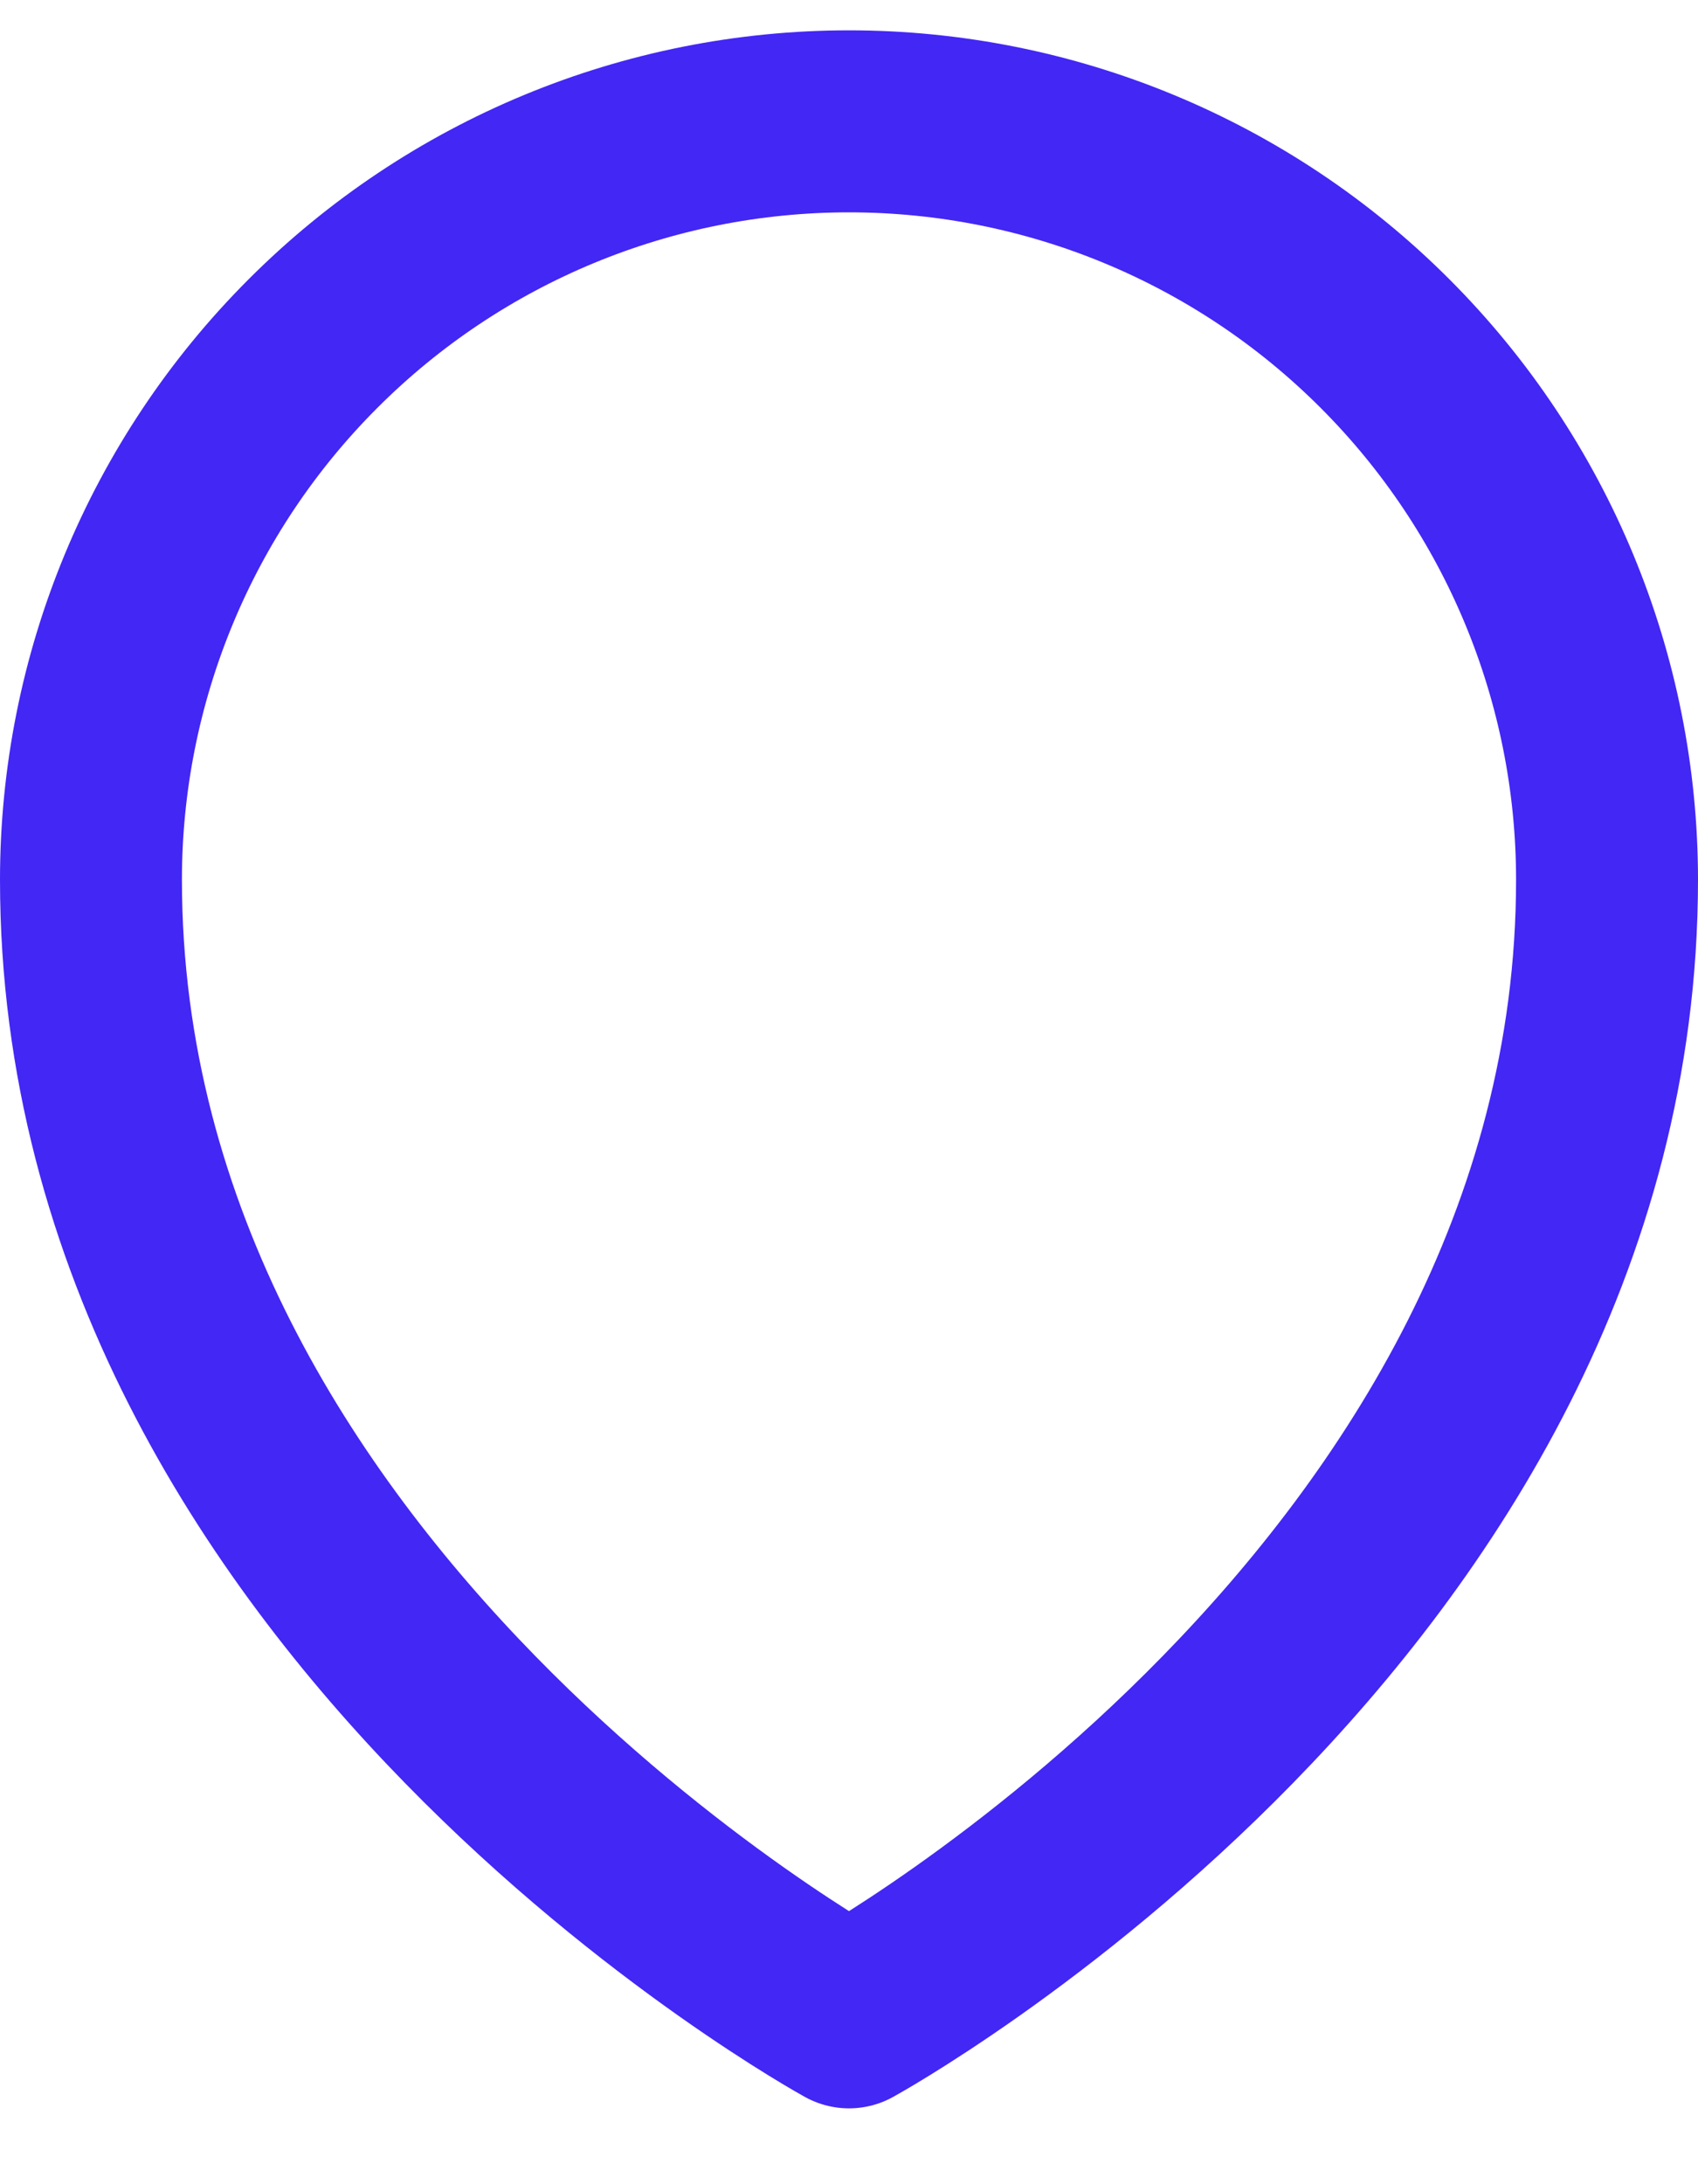 <svg width="14" height="18" viewBox="0 0 14 18" fill="none" xmlns="http://www.w3.org/2000/svg">
<path d="M13.25 7.25C13.25 13.202 7 16.625 7 16.625C7 16.625 0.75 13.202 0.75 7.25C0.75 5.592 1.408 4.003 2.581 2.831C3.753 1.658 5.342 1 7 1C8.658 1 10.247 1.658 11.419 2.831C12.591 4.003 13.25 5.592 13.25 7.25Z" stroke="#4327F4" stroke-width="1.5" stroke-linecap="round" stroke-linejoin="round"/>
</svg>
